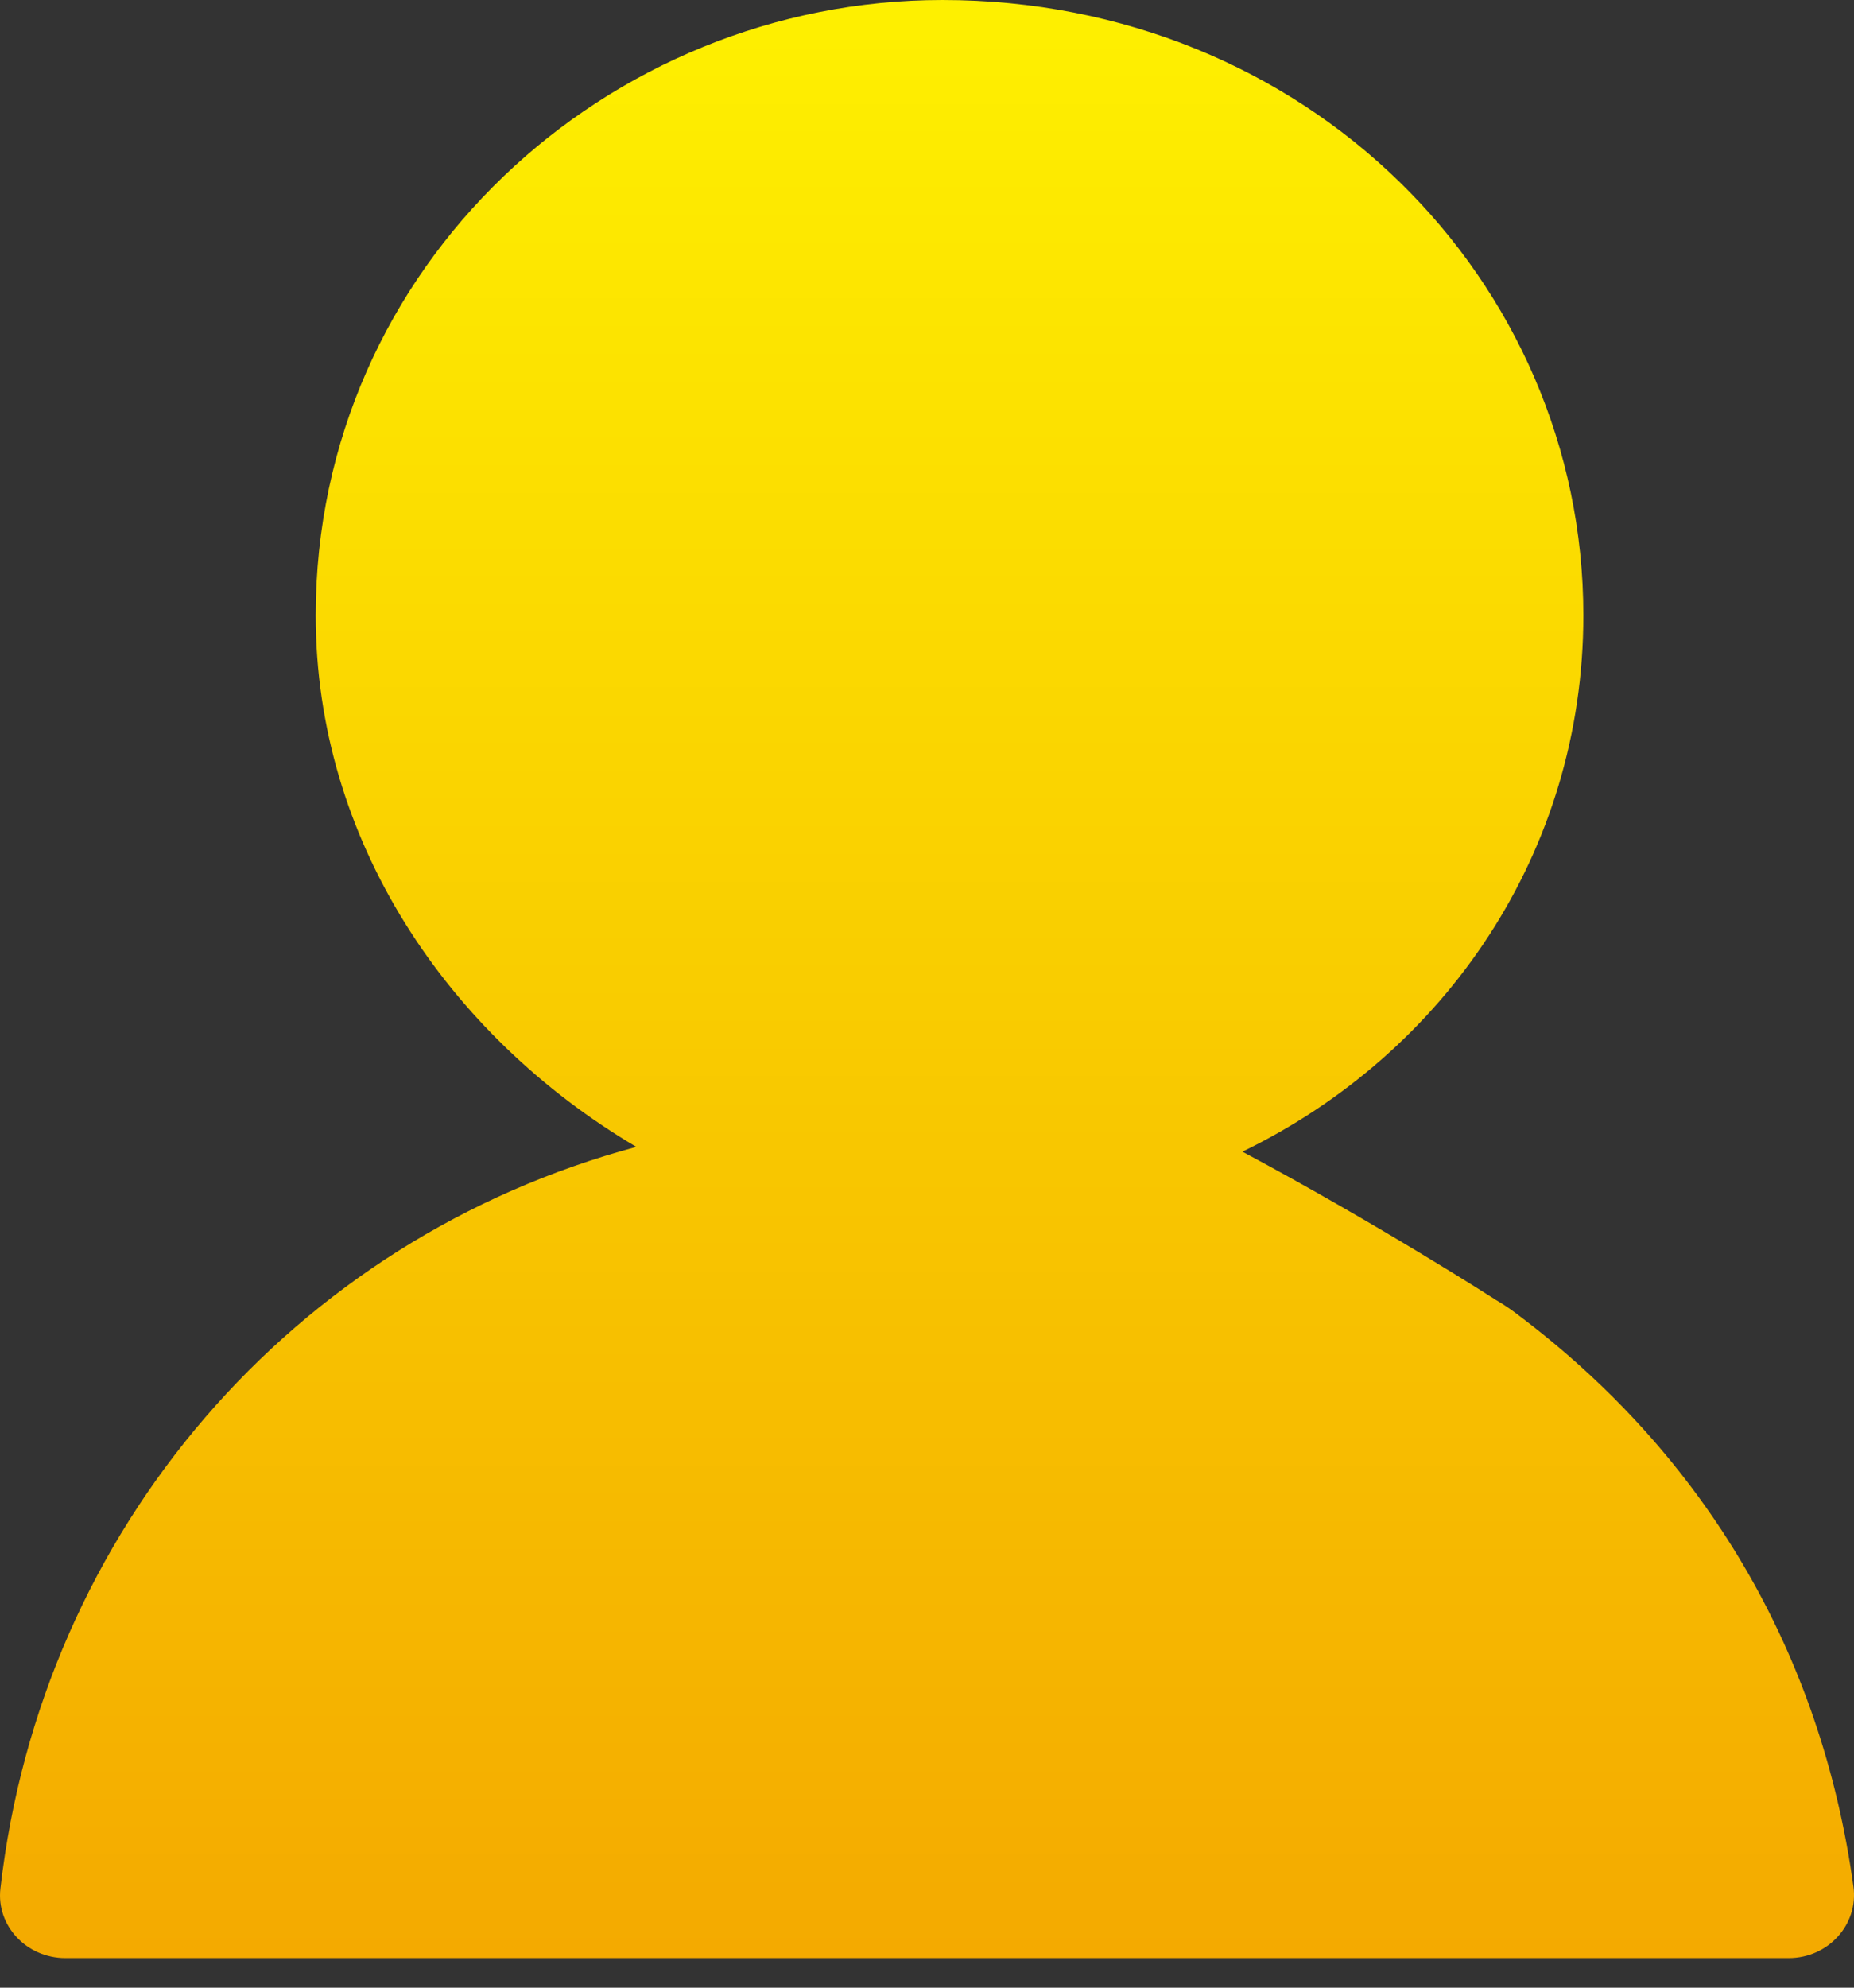 <?xml version="1.0" encoding="UTF-8"?>
<svg width="42px" height="45px" viewBox="0 0 42 45" version="1.1" xmlns="http://www.w3.org/2000/svg" xmlns:xlink="http://www.w3.org/1999/xlink">
    <rect x="0" y="0" width="42" height="45" fill="#333333" stroke="none"/>
    <!-- Generator: Sketch 52.2 (67145) - http://www.bohemiancoding.com/sketch -->
    <title>选_我的_slice</title>
    <desc>Created with Sketch.</desc>
    <defs>
        <linearGradient x1="50%" y1="0%" x2="50%" y2="100%" id="linearGradient-1">
            <stop stop-color="#FEF000" offset="0%"></stop>
            <stop stop-color="#F4AA00" offset="100%"></stop>
        </linearGradient>
    </defs>
    <g id="Page-1" stroke="none" stroke-width="1" fill="none" fill-rule="evenodd">
        <g id="画板" transform="translate(-648, -1245)" fill="url(#linearGradient-1)">
            <path d="M689.987,1287.713 C689.257,1282.406 686.615,1277.954 682.414,1274.787 C682.414,1274.787 682.168,1274.589 681.851,1274.409 L681.849,1274.405 C681.849,1274.405 679.24,1272.729 676.145,1271.073 C680.752,1268.84 683.869,1264.284 683.869,1258.932 C683.869,1251.333 677.599,1245 669.347,1245 C661.754,1245 655.152,1251.017 655.152,1258.932 C655.152,1263.999 658.124,1268.431 662.415,1270.965 C654.655,1273.048 648.939,1279.611 648.009,1287.759 C647.914,1288.599 648.603,1289.33 649.483,1289.33 L688.512,1289.33 L688.519,1289.33 C689.417,1289.33 690.105,1288.569 689.987,1287.713" id="选-我的"></path>
        </g>
    </g>
</svg>